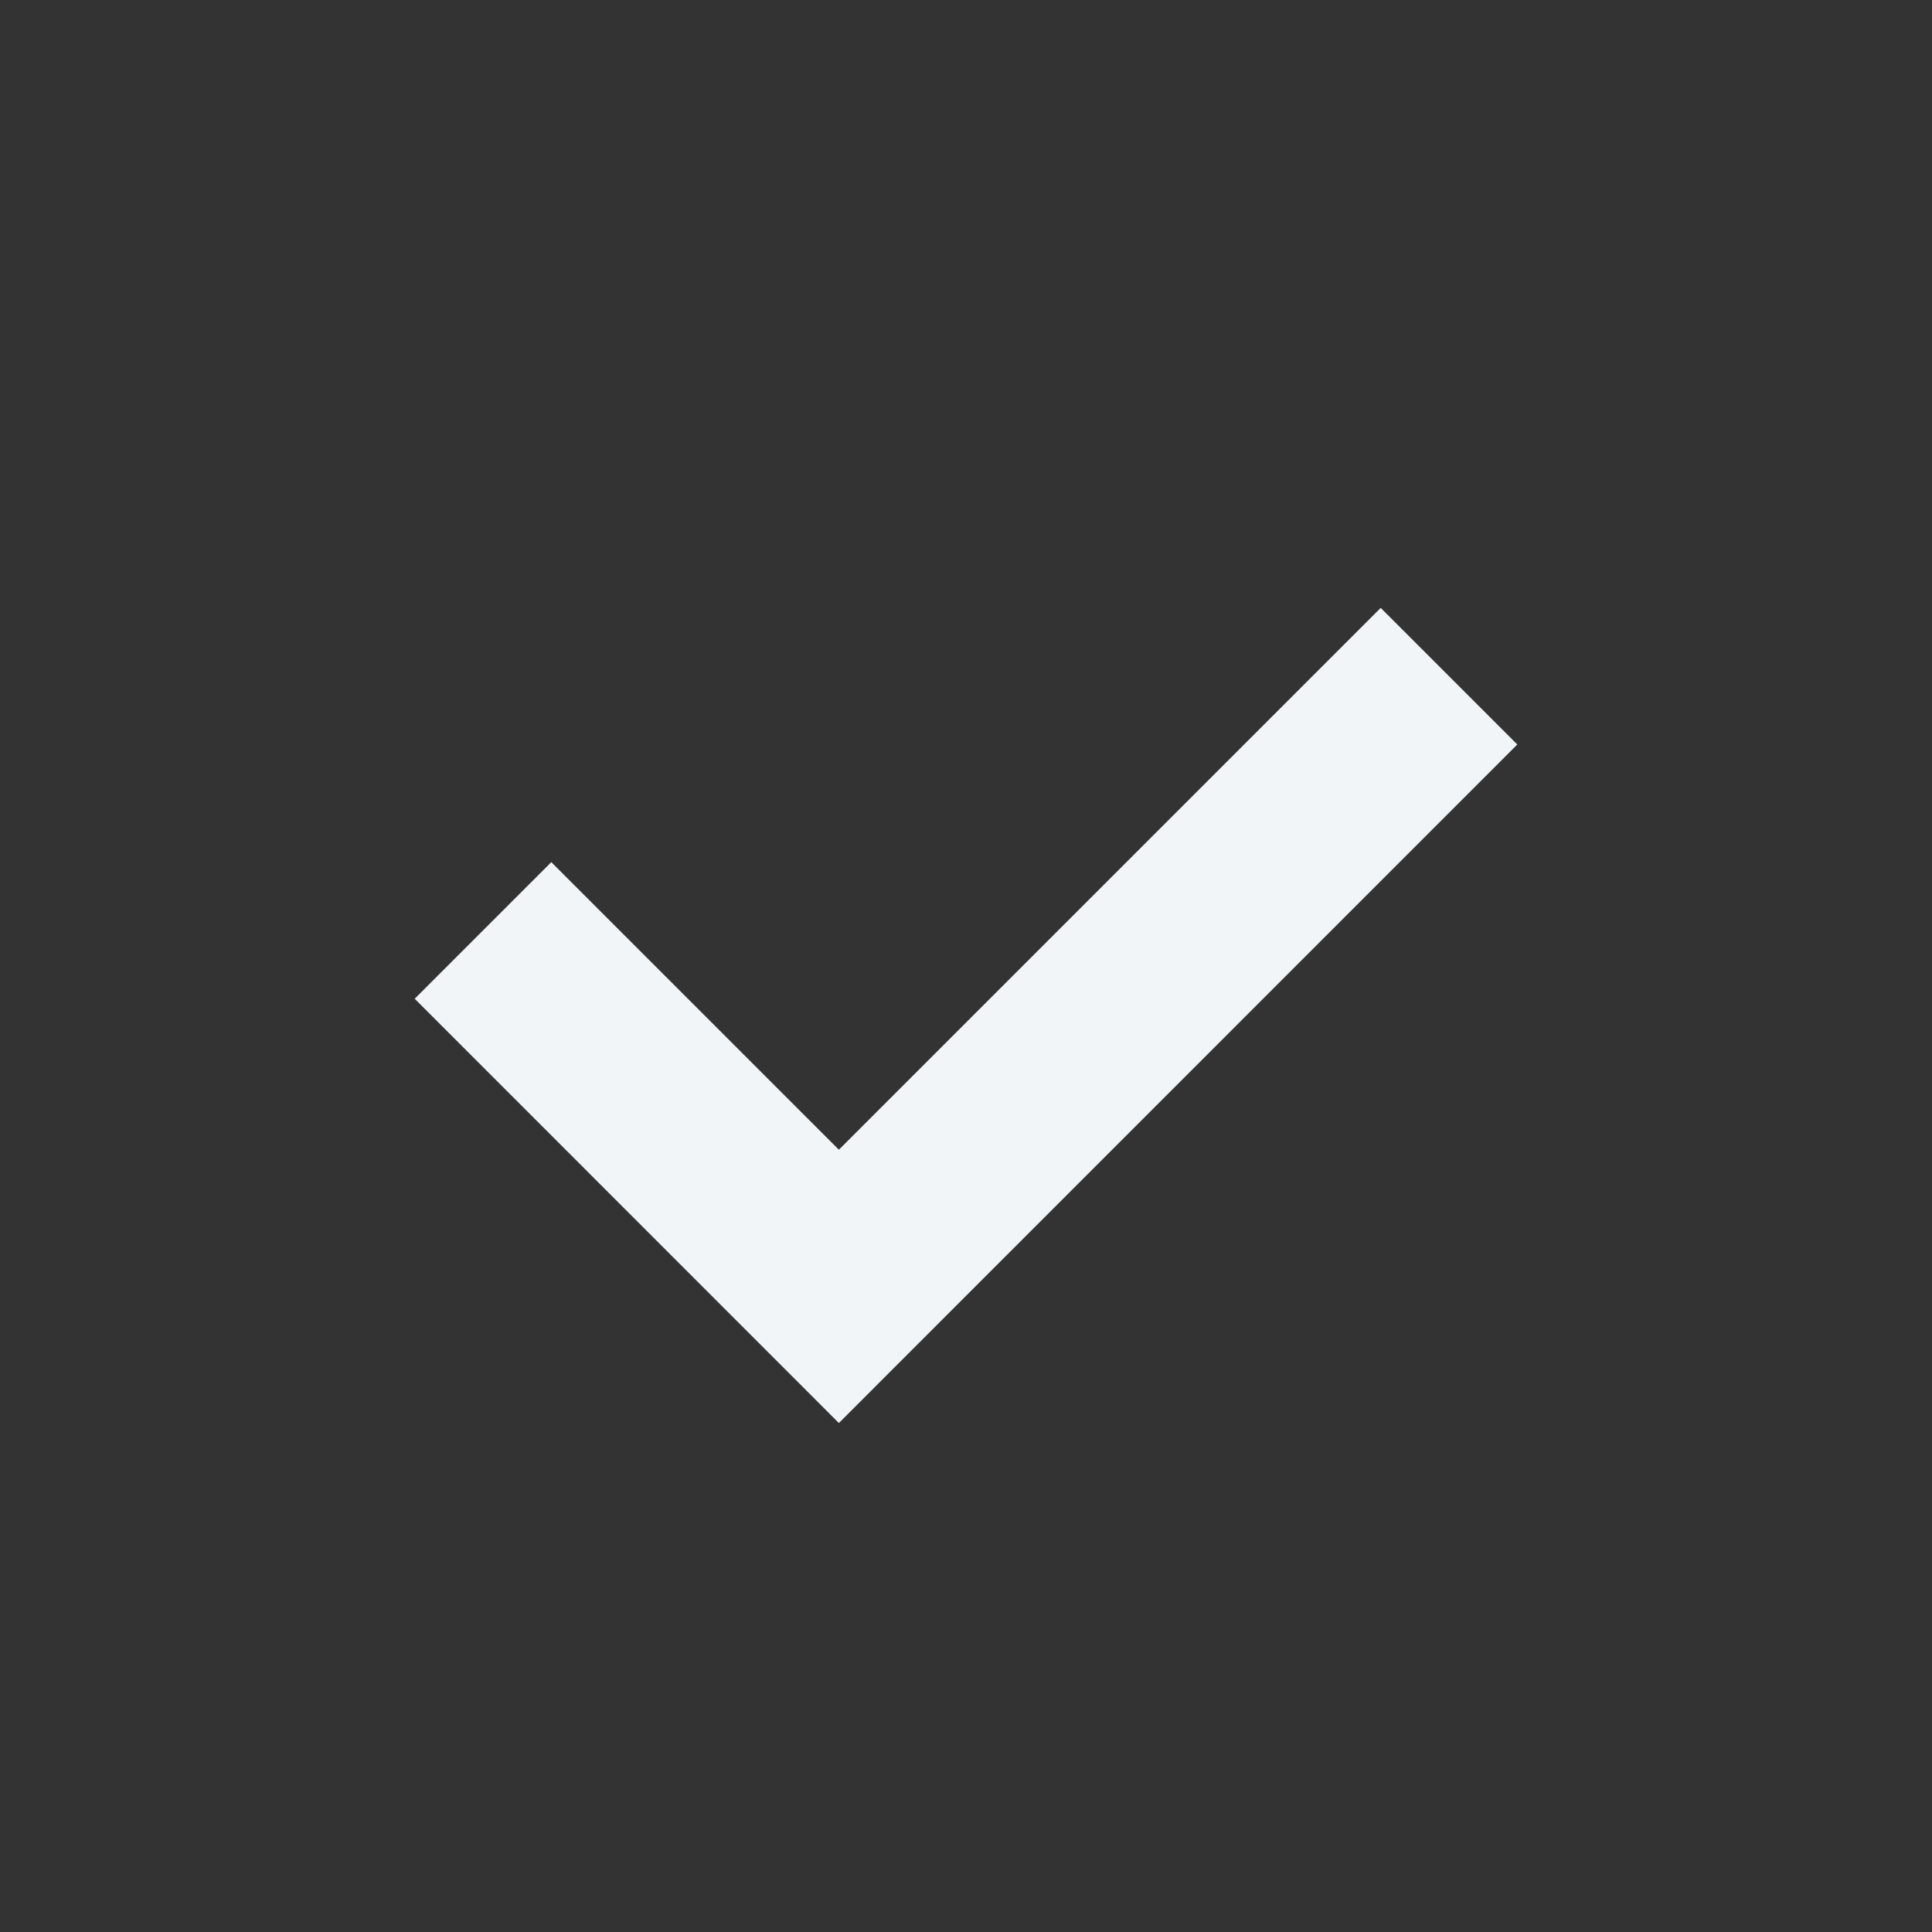 <svg xmlns="http://www.w3.org/2000/svg" width="20" height="20" viewBox="0 0 20 20" fill="none">
<rect x="0" y="0" width="20" height="20" fill="#333333" stroke="none"/>
<path d="M15.707 7.707L8.684 14.731L4.293 10.339L5.707 8.925L8.684 11.902L14.293 6.293L15.707 7.707Z" fill="#F2F5F8"/>
</svg>